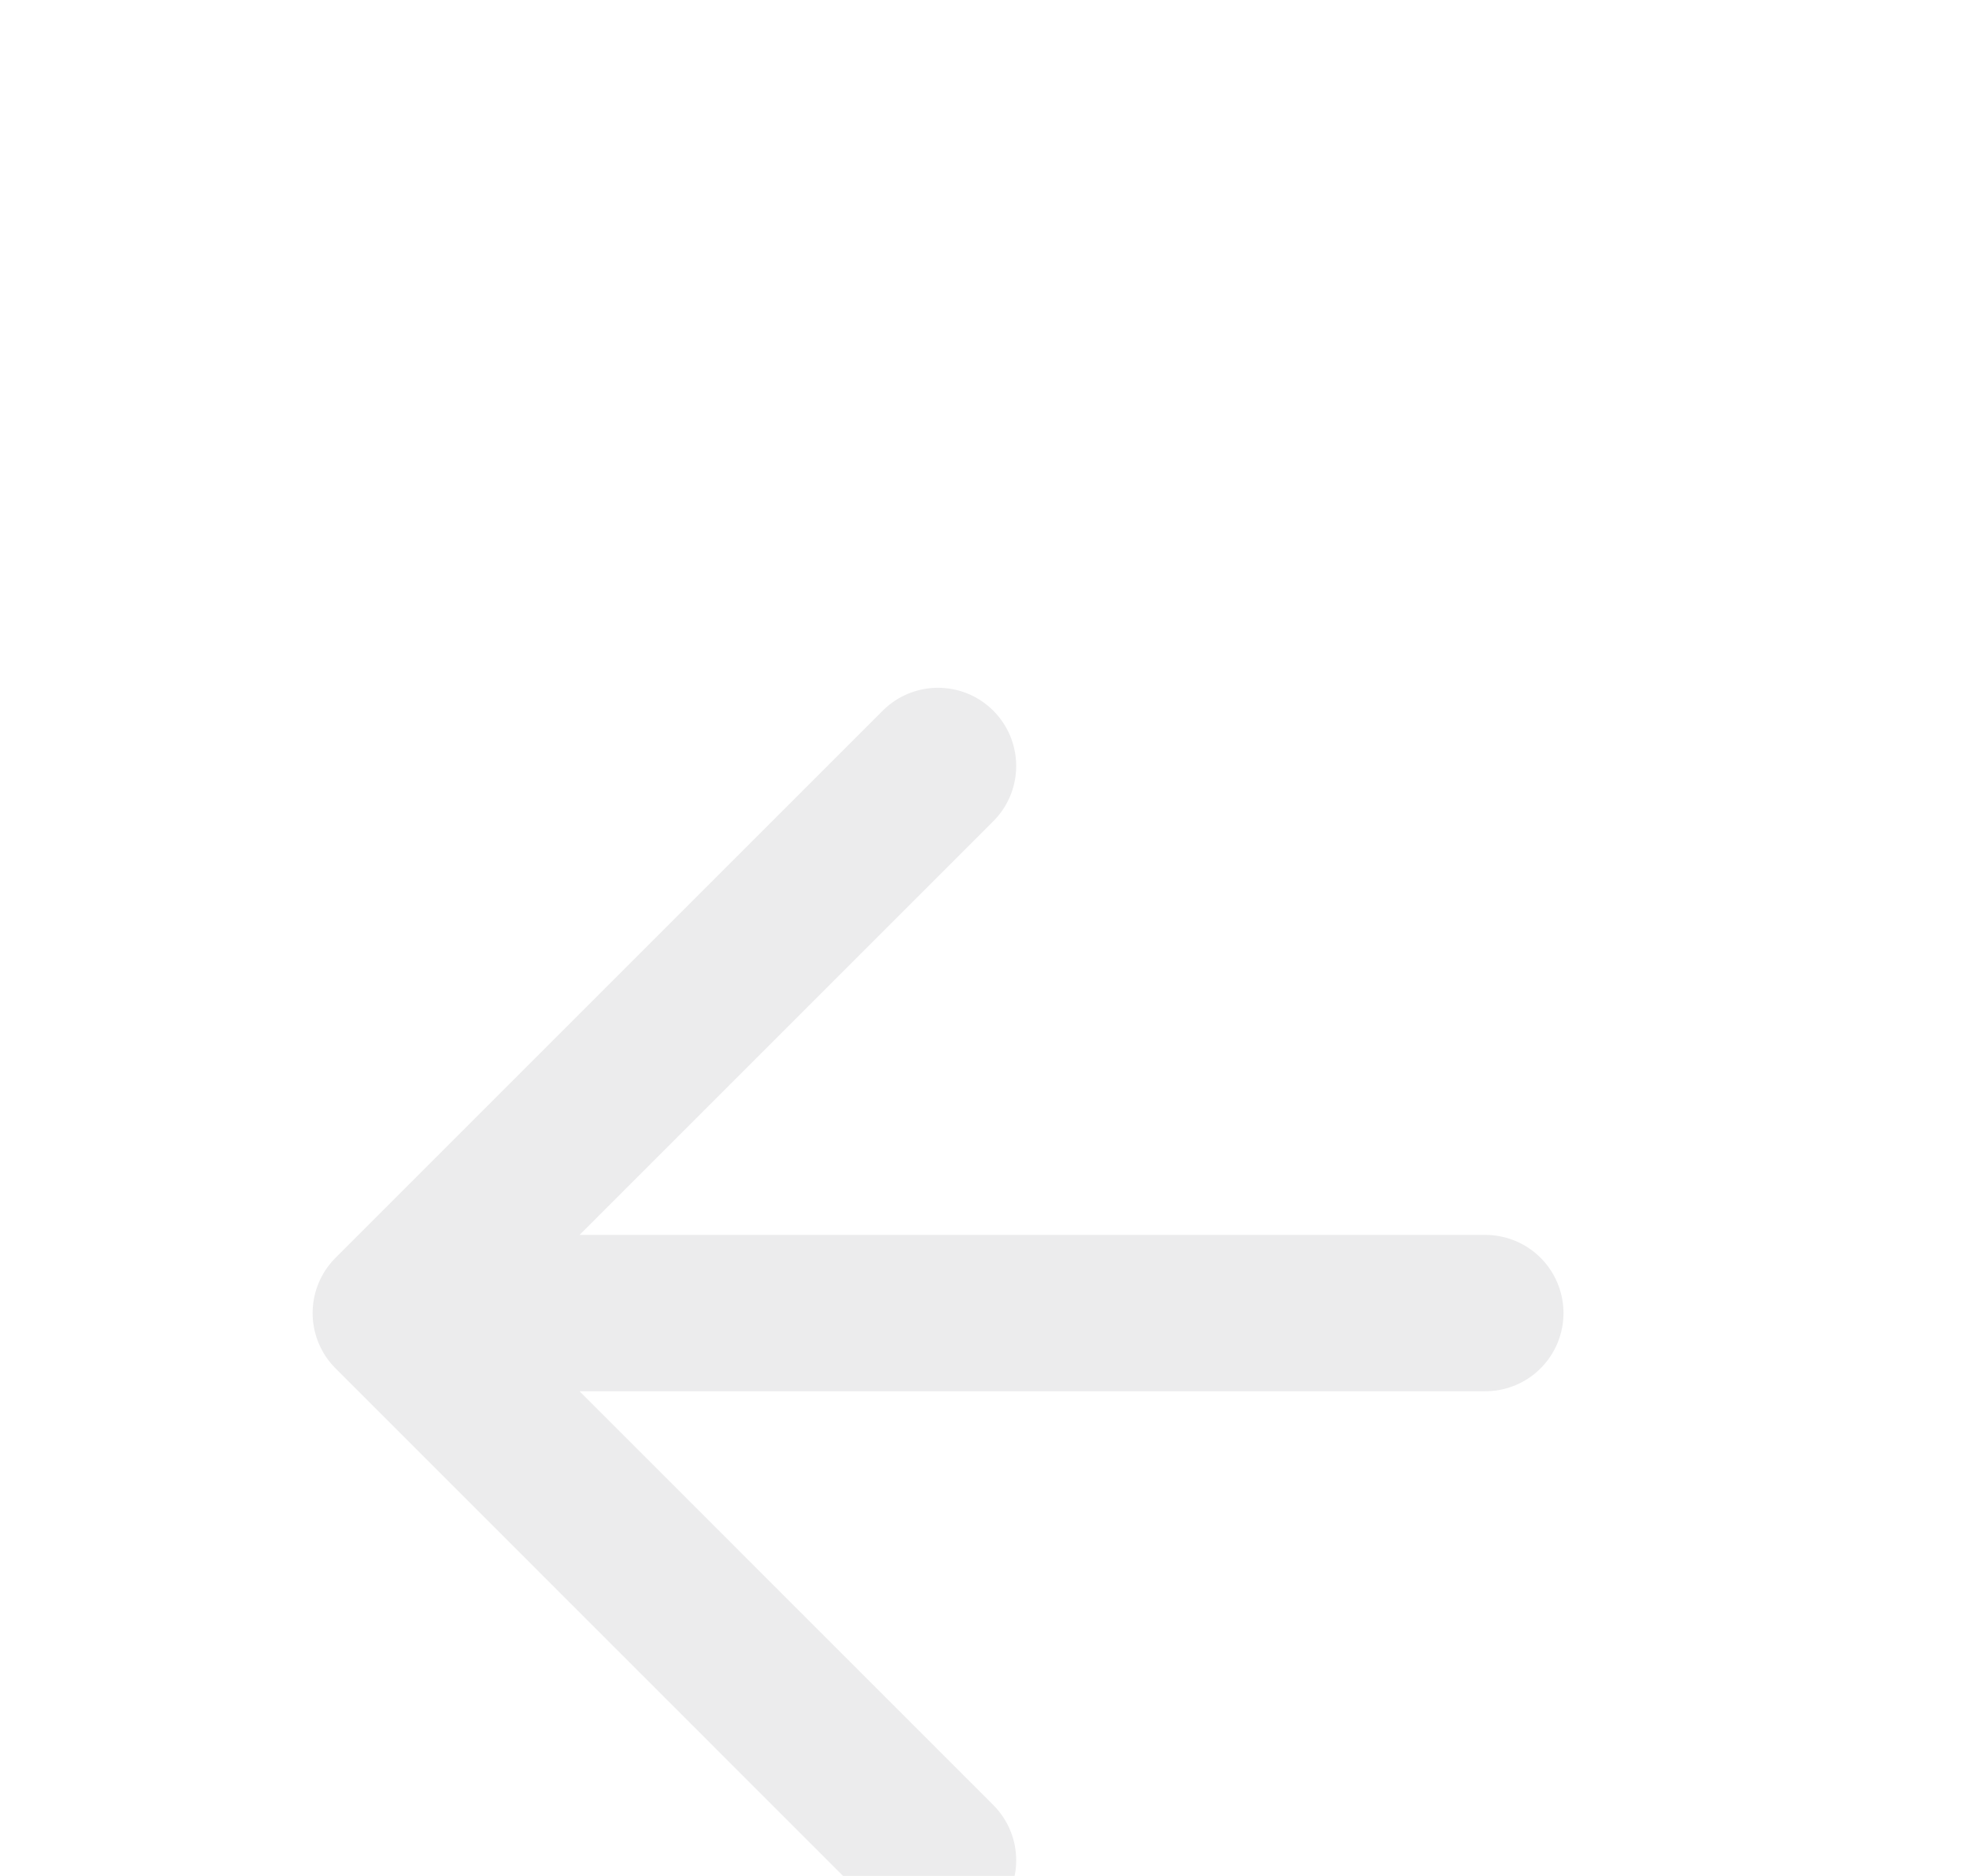 <svg width="21" height="20" viewBox="0 0 21 20" fill="none" xmlns="http://www.w3.org/2000/svg">
<g filter="url(#filter0_d_19119_2881)">
<path d="M15.833 9.999H4.166M4.166 9.999L9.999 15.833M4.166 9.999L9.999 4.166" stroke="#ECECED" stroke-width="1.667" stroke-linecap="round" stroke-linejoin="round"/>
</g>
<defs>
<filter id="filter0_d_19119_2881" x="-4" y="0" width="28" height="28" filterUnits="userSpaceOnUse" color-interpolation-filters="sRGB">
<feFlood flood-opacity="0" result="BackgroundImageFix"/>
<feColorMatrix in="SourceAlpha" type="matrix" values="0 0 0 0 0 0 0 0 0 0 0 0 0 0 0 0 0 0 127 0" result="hardAlpha"/>
<feOffset dy="4"/>
<feGaussianBlur stdDeviation="2"/>
<feComposite in2="hardAlpha" operator="out"/>
<feColorMatrix type="matrix" values="0 0 0 0 0 0 0 0 0 0 0 0 0 0 0 0 0 0 0.25 0"/>
<feBlend mode="normal" in2="BackgroundImageFix" result="effect1_dropShadow_19119_2881"/>
<feBlend mode="normal" in="SourceGraphic" in2="effect1_dropShadow_19119_2881" result="shape"/>
</filter>
</defs>
</svg>
